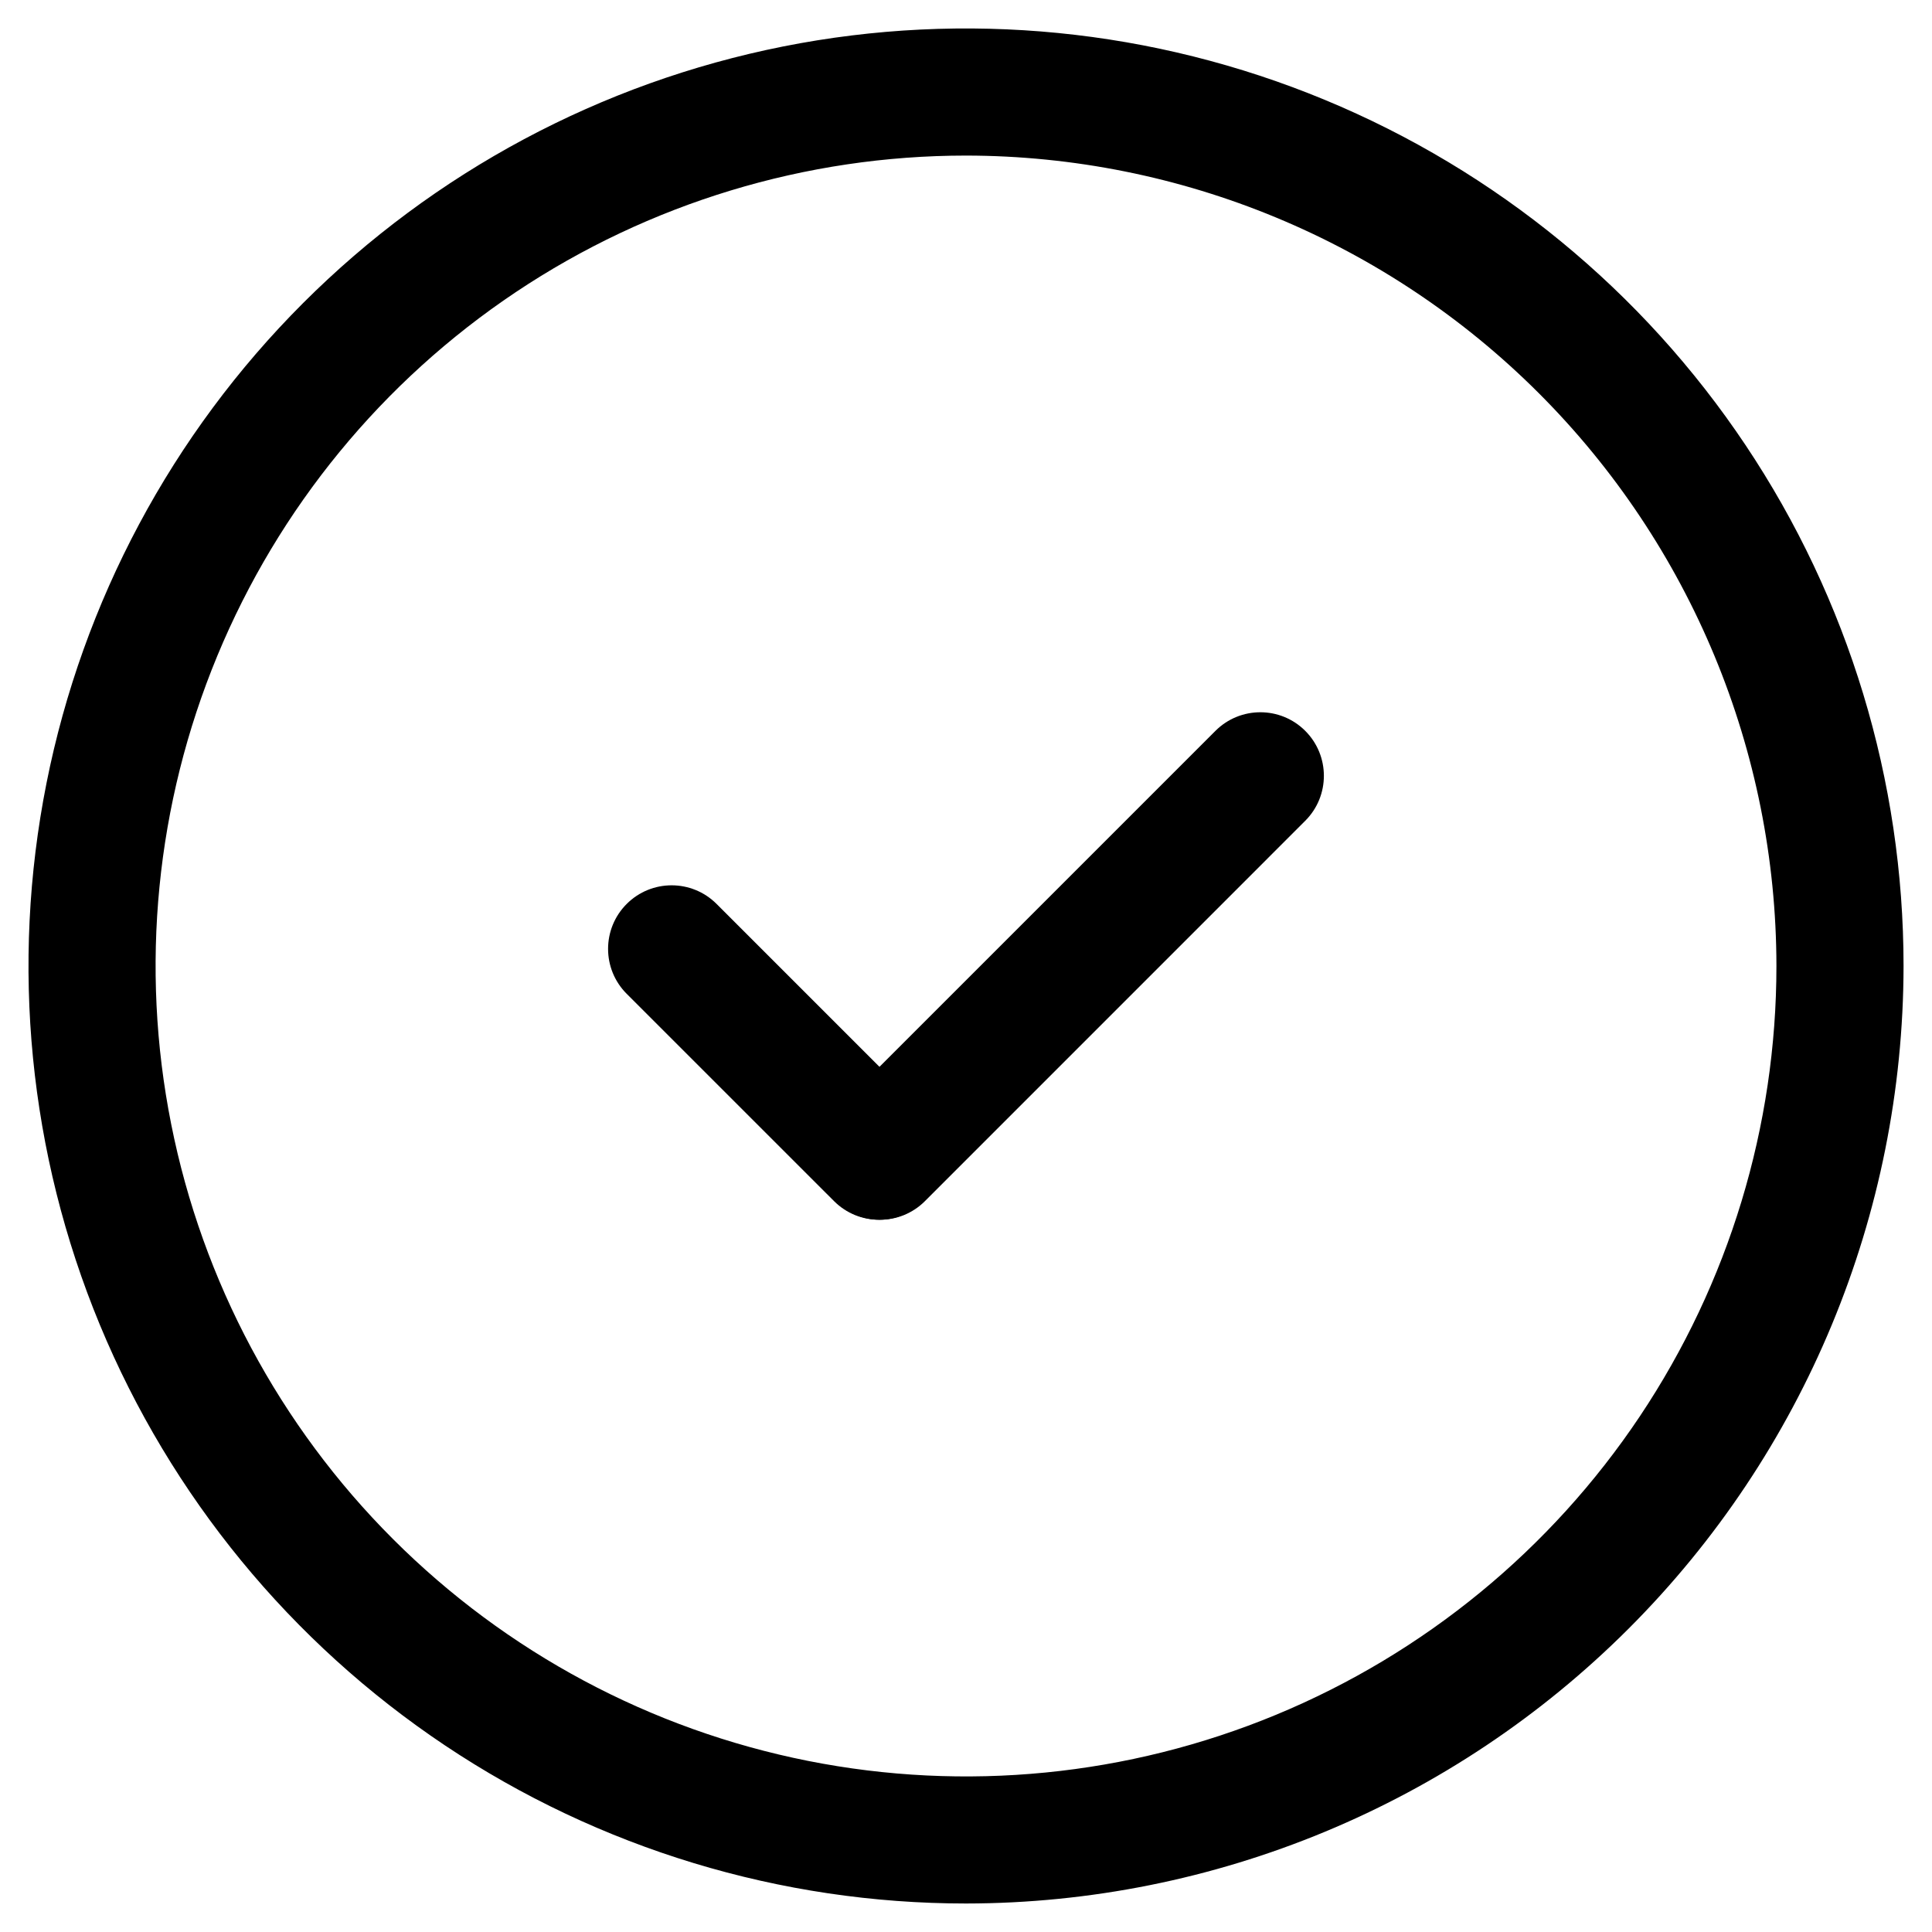 <svg width="40" height="40" viewBox="0 0 40 40" fill="none" xmlns="http://www.w3.org/2000/svg">
<path d="M20 39.41C16.161 39.41 12.409 38.272 9.216 36.139C6.024 34.006 3.537 30.975 2.067 27.428C0.598 23.881 0.214 19.979 0.963 16.213C1.712 12.448 3.56 8.989 6.275 6.275C8.99 3.56 12.448 1.711 16.214 0.962C19.979 0.213 23.882 0.598 27.428 2.067C30.975 3.536 34.007 6.024 36.14 9.216C38.273 12.408 39.411 16.161 39.411 20C39.405 25.146 37.358 30.08 33.719 33.719C30.08 37.358 25.147 39.405 20 39.41ZM20 3.221C16.682 3.221 13.438 4.205 10.678 6.049C7.919 7.893 5.769 10.513 4.499 13.579C3.229 16.645 2.896 20.019 3.544 23.273C4.191 26.528 5.789 29.518 8.136 31.864C10.482 34.211 13.472 35.809 16.727 36.457C19.982 37.104 23.355 36.772 26.421 35.502C29.487 34.232 32.108 32.081 33.952 29.322C35.795 26.563 36.779 23.319 36.779 20C36.775 15.551 35.005 11.286 31.86 8.141C28.714 4.995 24.449 3.226 20 3.221Z" fill="black"/>
<path d="M25.164 15.132L17.289 23.007C16.775 23.521 16.775 24.354 17.289 24.868C17.803 25.382 18.636 25.382 19.15 24.868L27.024 16.993C27.538 16.479 27.538 15.646 27.024 15.132C26.511 14.618 25.678 14.618 25.164 15.132Z" fill="black"/>
<path d="M12.975 20.576L17.268 24.868C17.782 25.382 18.615 25.382 19.129 24.868C19.642 24.355 19.642 23.521 19.129 23.008L14.836 18.715C14.322 18.201 13.489 18.201 12.975 18.715C12.461 19.229 12.461 20.062 12.975 20.576Z" fill="black"/>
</svg>
